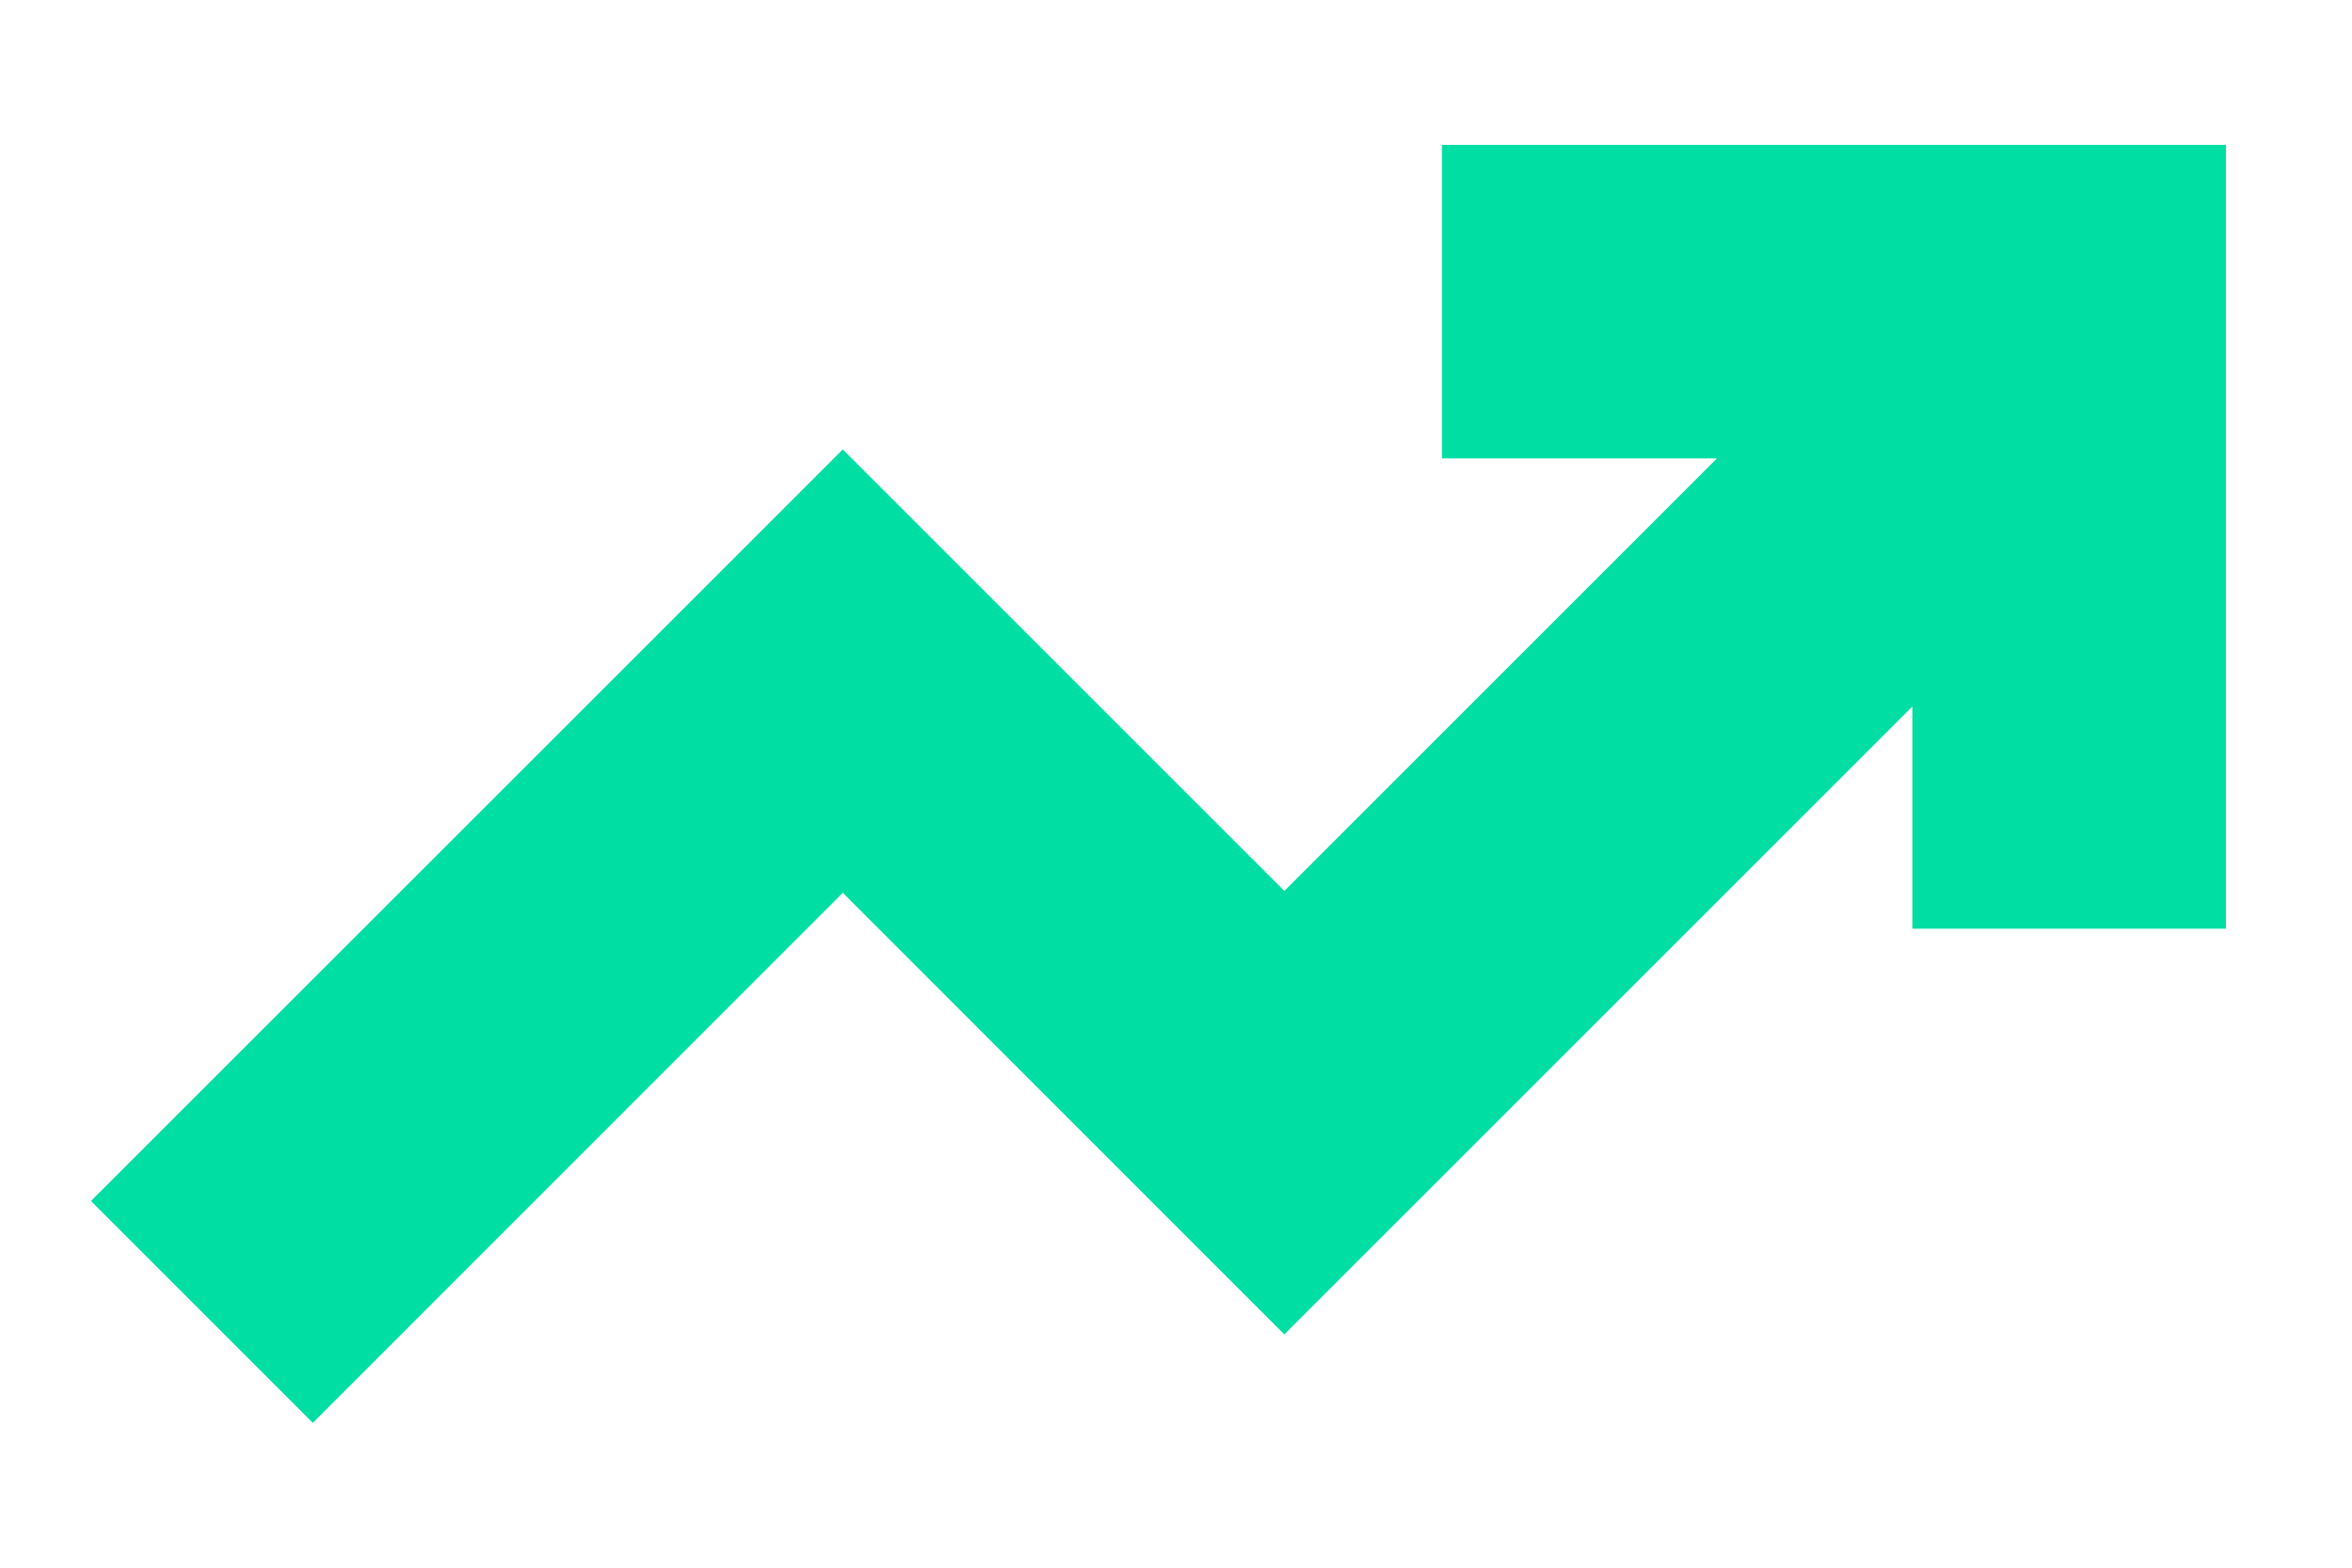 <svg width="15" height="10" viewBox="0 0 15 10" fill="none" xmlns="http://www.w3.org/2000/svg">
<path fill-rule="evenodd" clip-rule="evenodd" d="M10.95 2.924H9.196V0.924H13.196H14.196V1.924V5.924H12.196V4.507L8.898 7.805L8.191 8.512L7.484 7.805L5.375 5.695L1.995 9.076L0.58 7.661L4.668 3.574L5.375 2.867L6.082 3.574L8.191 5.683L10.95 2.924Z" fill="#00DEA3"/>
</svg>
